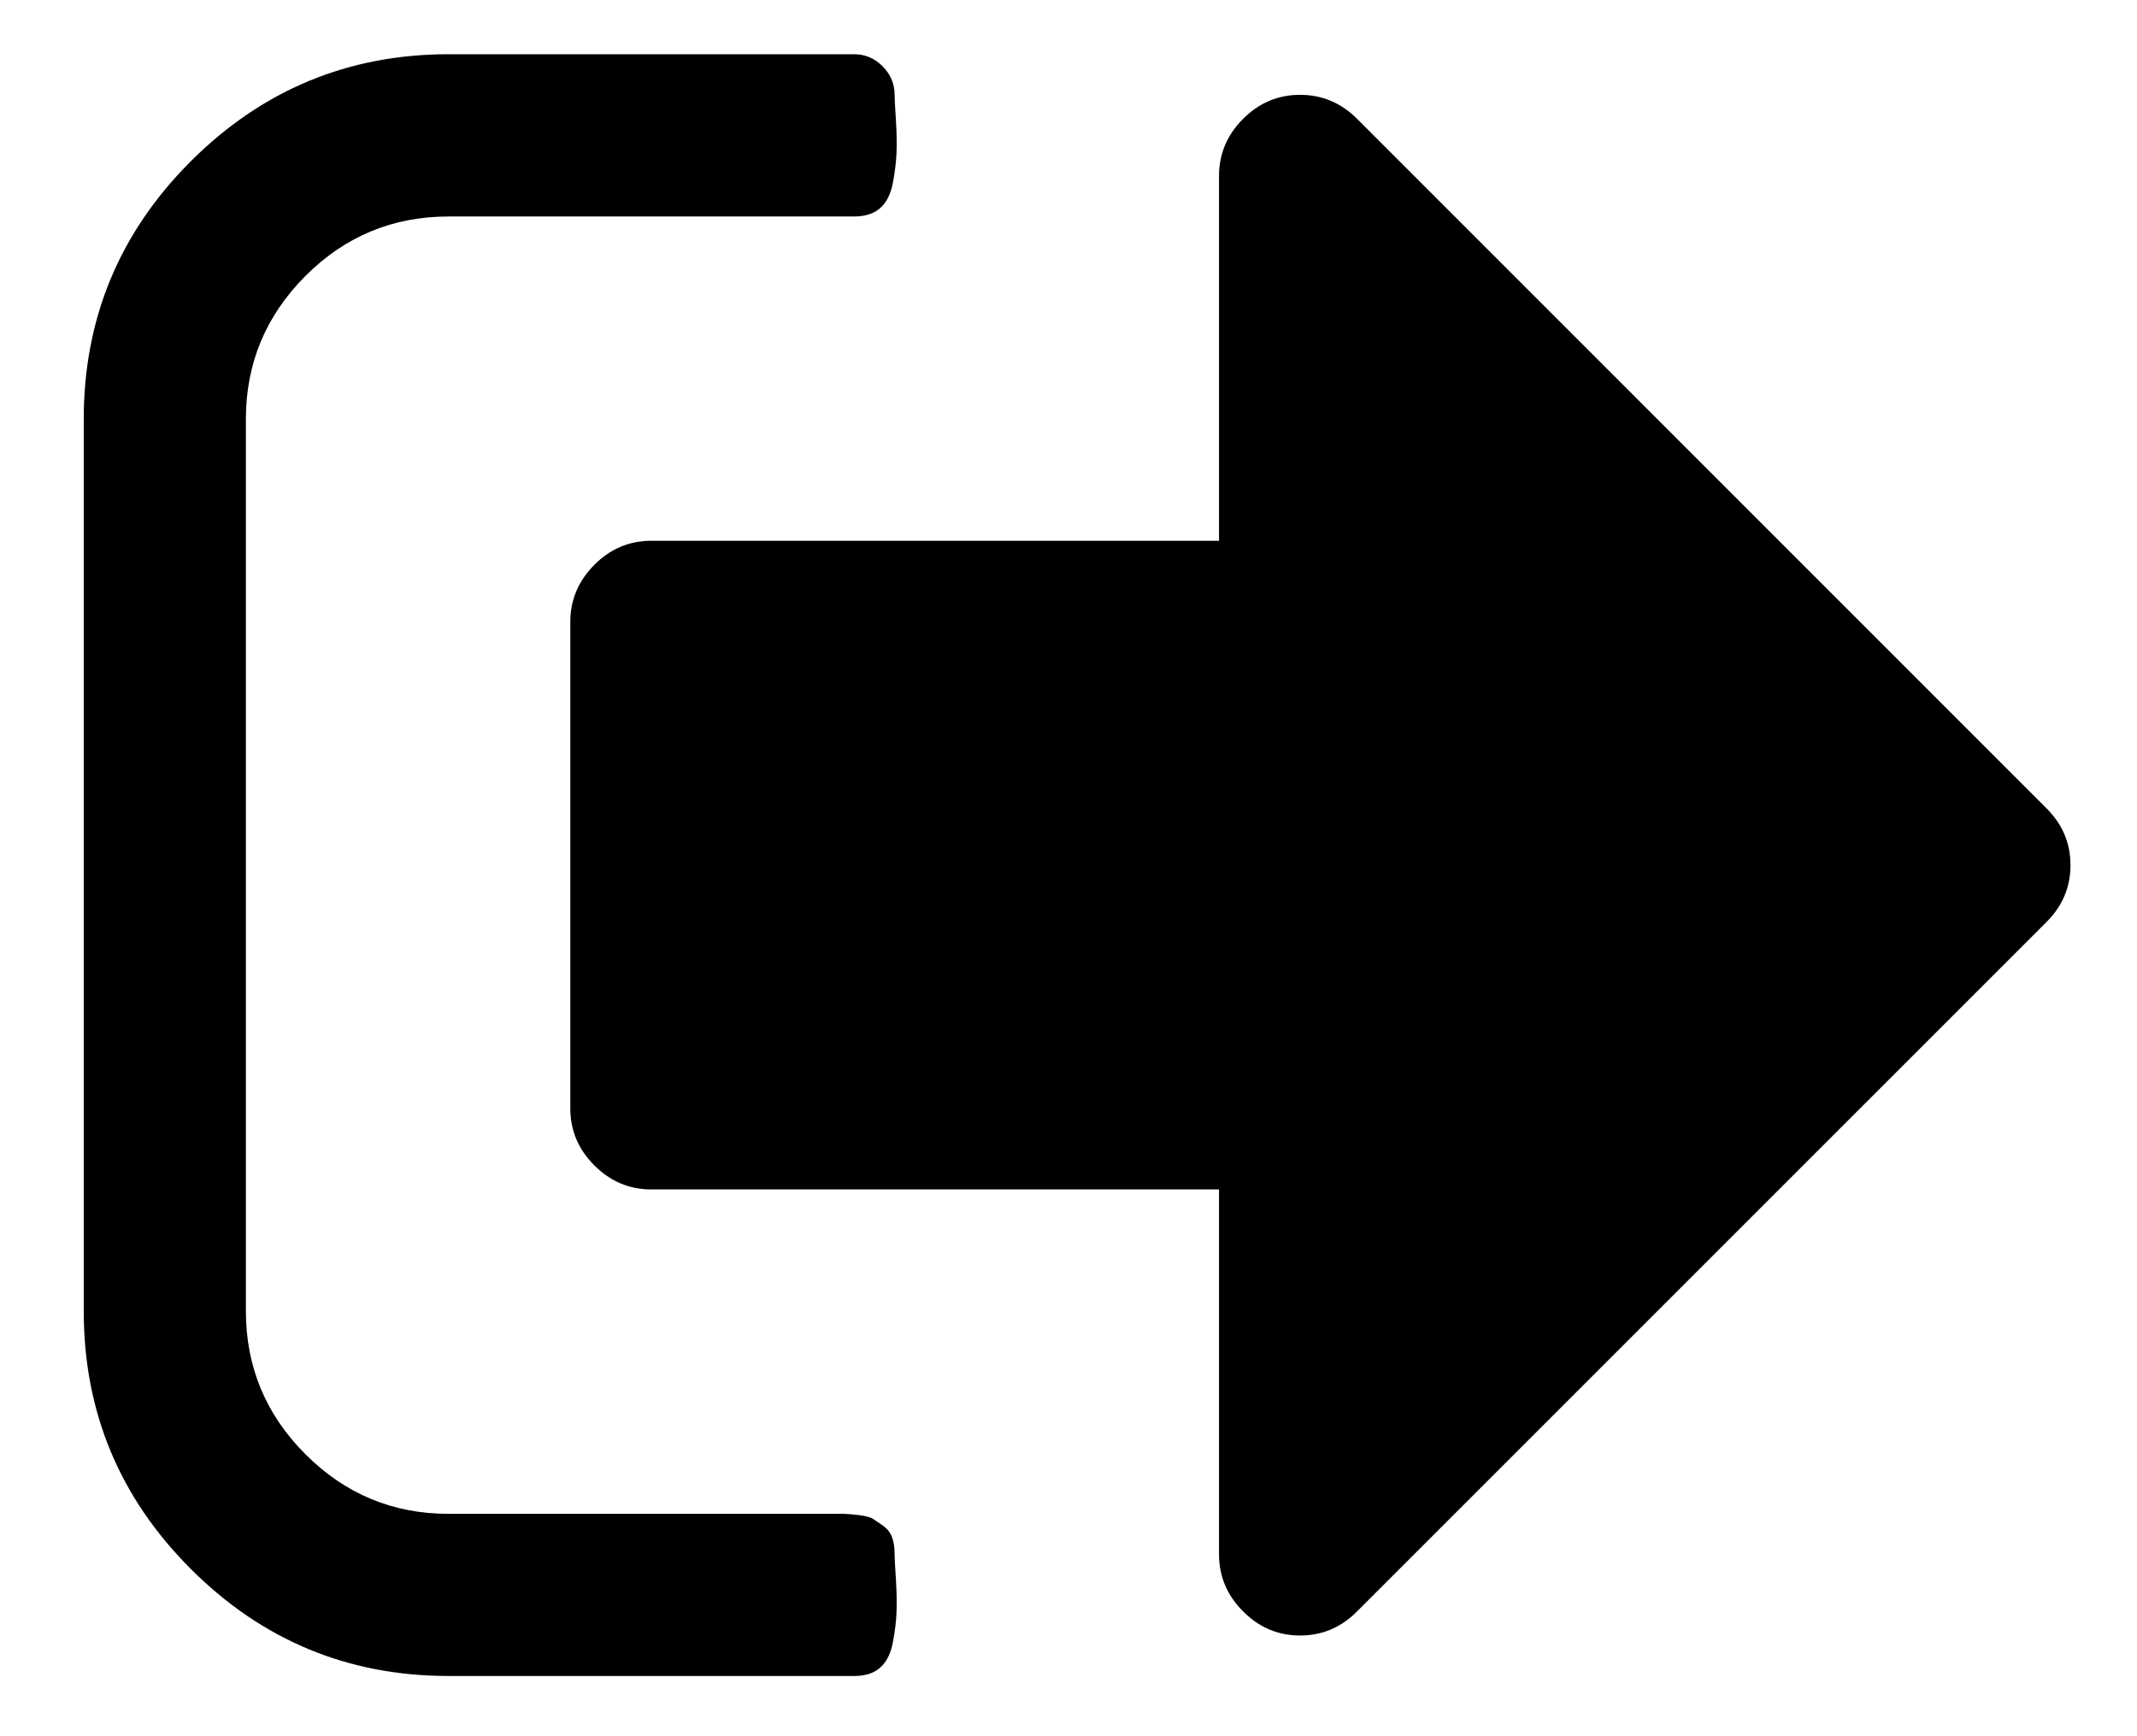 <svg xmlns="http://www.w3.org/2000/svg" viewBox="0 0 16 13">
    <path d="M6.679,11.510 C6.666,11.476 6.644,11.447 6.613,11.425 C6.581,11.403 6.556,11.386 6.537,11.373 C6.518,11.360 6.481,11.351 6.428,11.344 C6.374,11.338 6.338,11.335 6.319,11.335 C6.300,11.335 6.259,11.335 6.195,11.335 C6.132,11.335 6.097,11.335 6.091,11.335 L3.359,11.335 C2.941,11.335 2.584,11.186 2.287,10.889 C1.990,10.592 1.841,10.234 1.841,9.817 L1.841,3.138 C1.841,2.721 1.990,2.364 2.287,2.066 C2.584,1.769 2.941,1.621 3.359,1.621 L6.395,1.621 C6.477,1.621 6.542,1.600 6.589,1.559 C6.636,1.518 6.668,1.456 6.684,1.374 C6.700,1.292 6.709,1.217 6.712,1.151 C6.715,1.085 6.714,1.001 6.708,0.900 C6.701,0.798 6.698,0.735 6.698,0.710 C6.698,0.628 6.668,0.557 6.608,0.496 C6.548,0.436 6.477,0.406 6.395,0.406 L3.359,0.406 C2.606,0.406 1.963,0.674 1.428,1.208 C0.894,1.742 0.627,2.386 0.627,3.138 L0.627,9.817 C0.627,10.570 0.894,11.213 1.428,11.747 C1.963,12.282 2.606,12.549 3.359,12.549 L6.395,12.549 C6.477,12.549 6.542,12.529 6.589,12.487 C6.636,12.446 6.668,12.385 6.684,12.302 C6.700,12.220 6.709,12.146 6.712,12.080 C6.715,12.013 6.714,11.929 6.708,11.828 C6.701,11.727 6.698,11.664 6.698,11.638 C6.698,11.588 6.692,11.545 6.679,11.510 ZM15.321,6.051 L10.161,0.890 C10.041,0.770 9.898,0.710 9.734,0.710 C9.569,0.710 9.427,0.770 9.307,0.890 C9.187,1.010 9.127,1.153 9.127,1.317 L9.127,4.049 L4.877,4.049 C4.712,4.049 4.570,4.109 4.450,4.229 C4.330,4.350 4.270,4.492 4.270,4.656 L4.270,8.299 C4.270,8.464 4.330,8.606 4.450,8.726 C4.570,8.846 4.712,8.906 4.877,8.906 L9.127,8.906 L9.127,11.638 C9.127,11.803 9.187,11.945 9.307,12.065 C9.427,12.186 9.569,12.246 9.734,12.246 C9.898,12.246 10.041,12.186 10.161,12.065 L15.321,6.905 C15.442,6.785 15.502,6.642 15.502,6.478 C15.502,6.313 15.442,6.171 15.321,6.051 L15.321,6.051 Z"/>
</svg>
